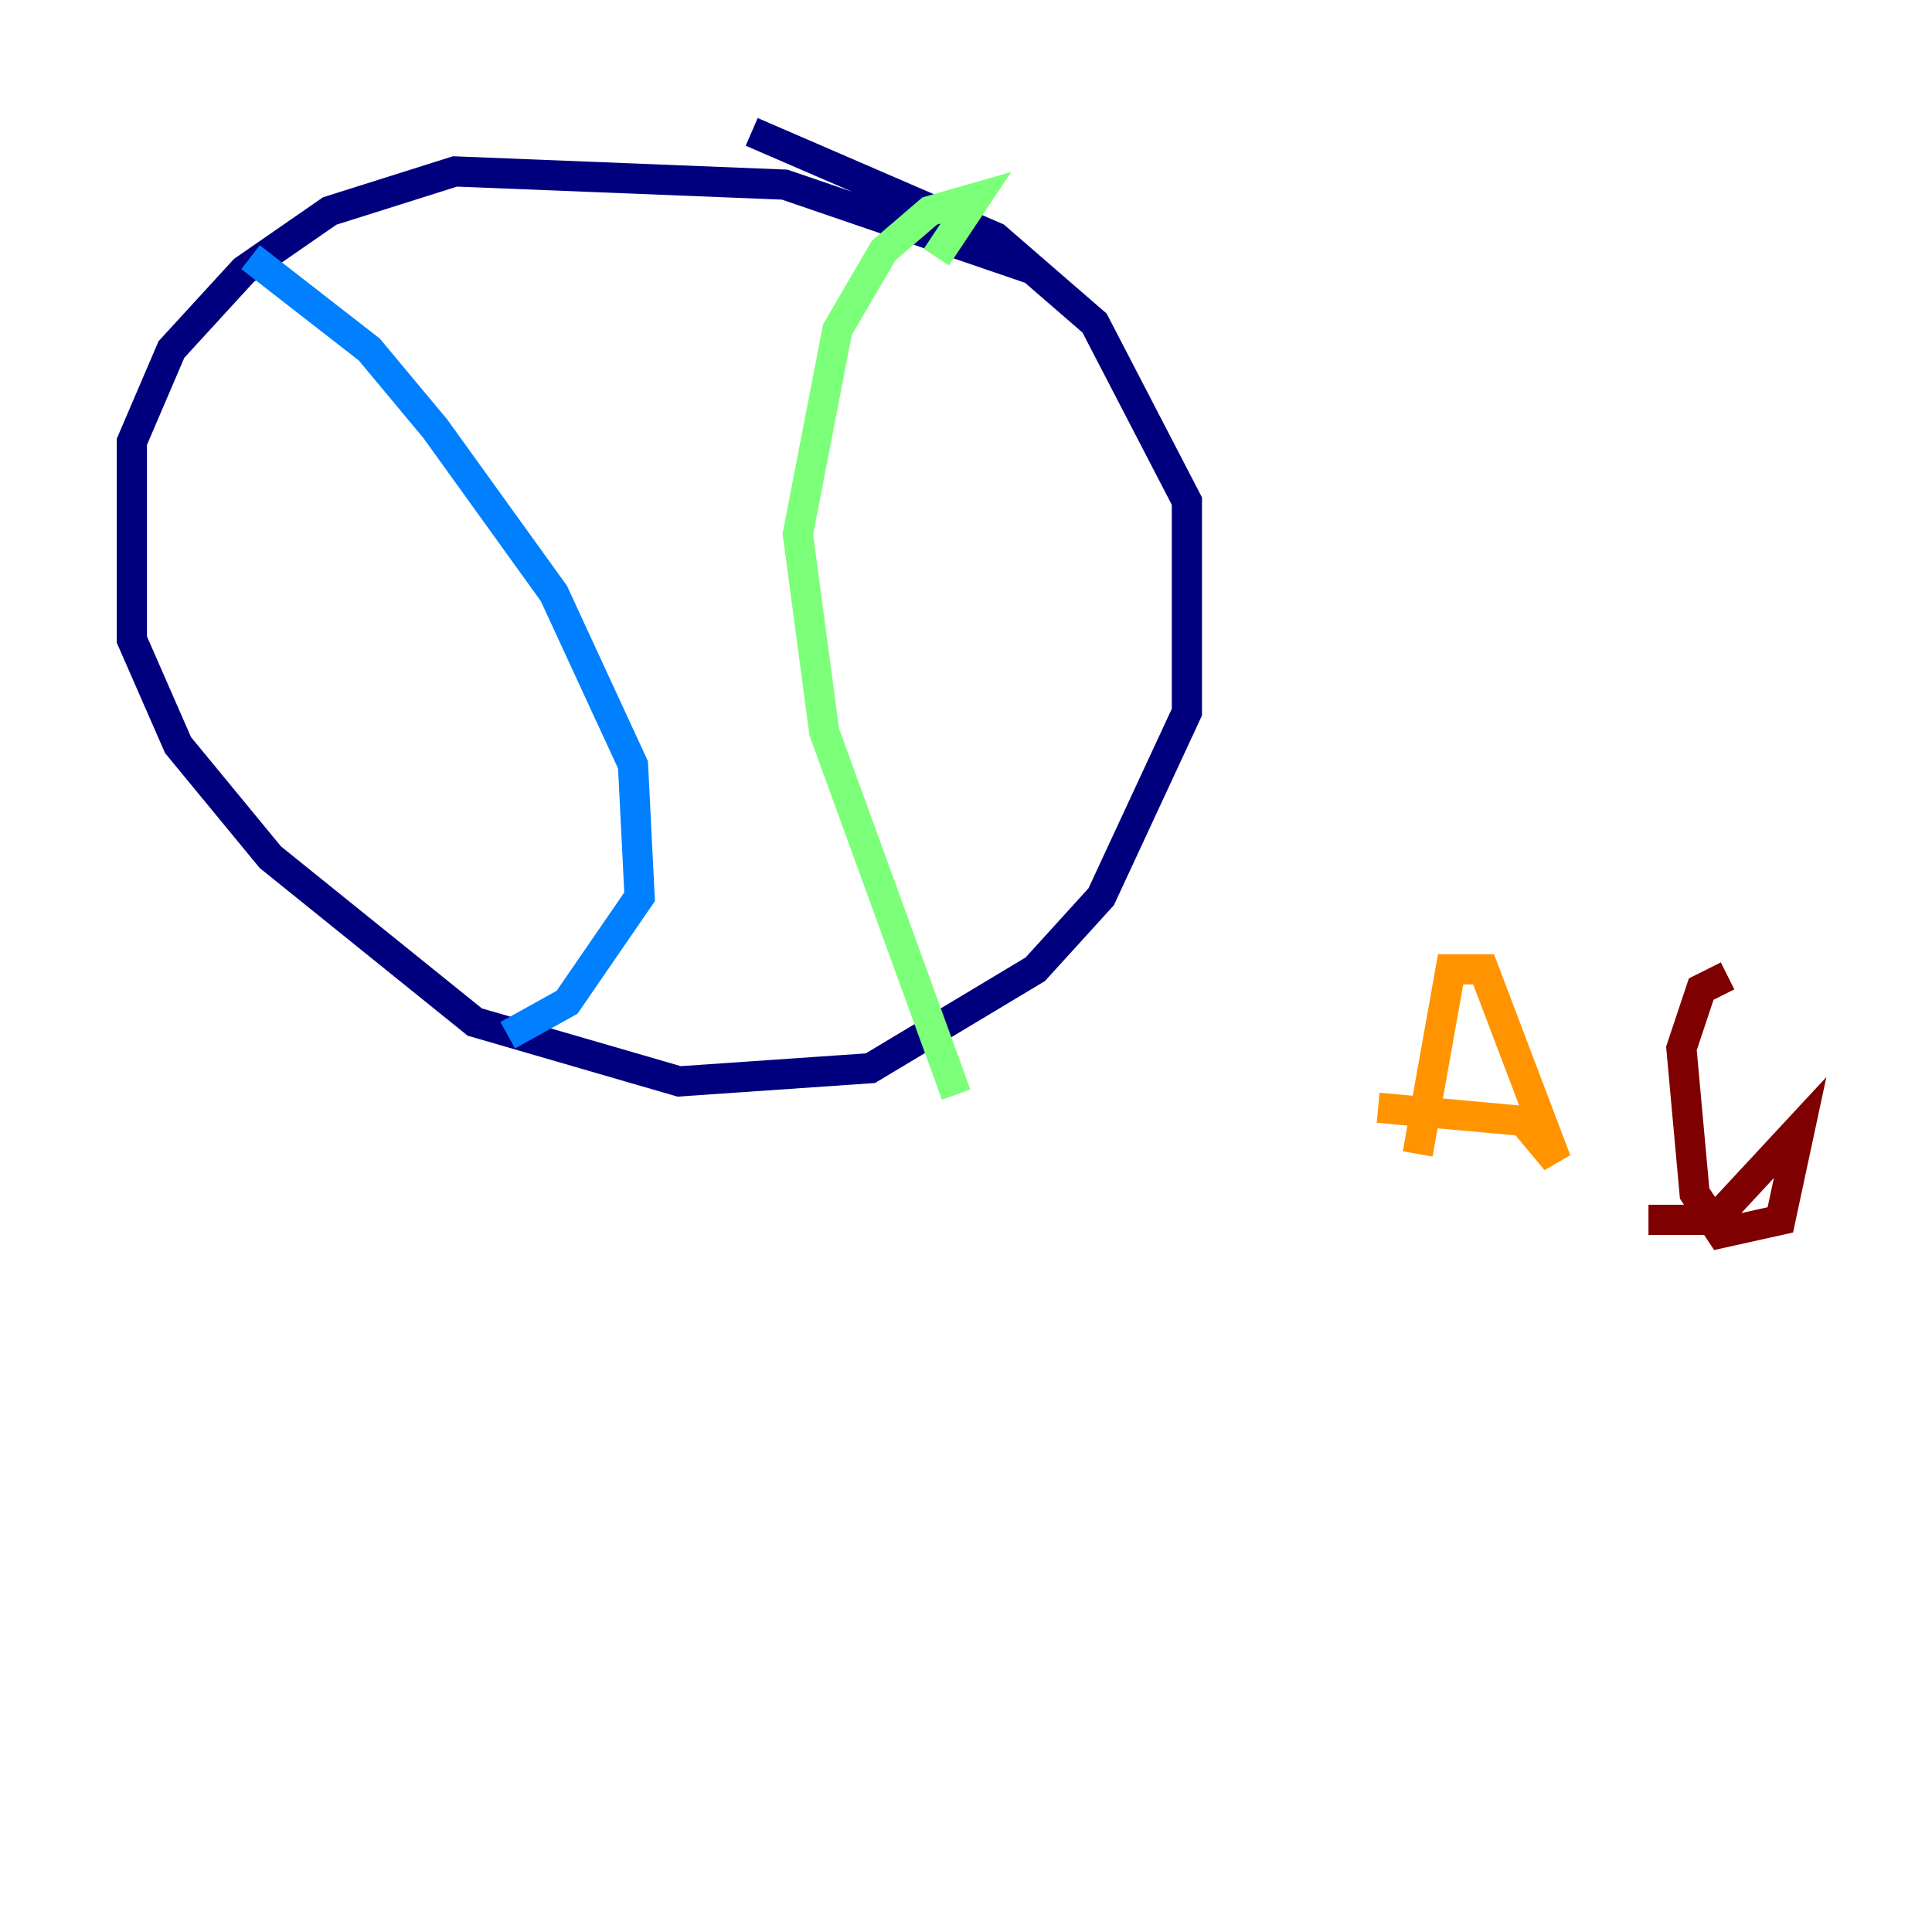 <?xml version="1.0" encoding="utf-8" ?>
<svg baseProfile="tiny" height="128" version="1.2" viewBox="0,0,128,128" width="128" xmlns="http://www.w3.org/2000/svg" xmlns:ev="http://www.w3.org/2001/xml-events" xmlns:xlink="http://www.w3.org/1999/xlink"><defs /><polyline fill="none" points="68.587,17.911 51.986,12.232 30.143,11.358 21.843,13.979 16.164,17.911 11.358,23.154 8.737,29.27 8.737,42.375 11.795,49.365 17.911,56.792 31.454,67.713 44.997,71.645 57.666,70.771 68.587,64.218 72.956,59.413 78.635,47.181 78.635,33.201 72.519,21.406 65.966,15.727 49.802,8.737" stroke="#00007f" stroke-width="2" /><polyline fill="none" points="16.601,17.038 24.464,23.154 28.833,28.396 36.696,39.317 41.939,50.676 42.375,59.413 37.57,66.403 33.638,68.587" stroke="#0080ff" stroke-width="2" /><polyline fill="none" points="62.034,17.038 64.655,13.106 61.597,13.979 58.539,16.601 55.481,21.843 52.86,35.386 54.608,48.492 63.345,72.519" stroke="#7cff79" stroke-width="2" /><polyline fill="none" points="93.925,76.451 96.109,64.218 98.293,64.218 103.099,76.887 100.915,74.266 91.304,73.392" stroke="#ff9400" stroke-width="2" /><polyline fill="none" points="114.457,64.655 112.71,65.529 111.399,69.461 112.273,79.072 114.02,81.693 117.952,80.819 119.263,74.703 113.584,80.819 109.215,80.819" stroke="#7f0000" stroke-width="2" /></svg>